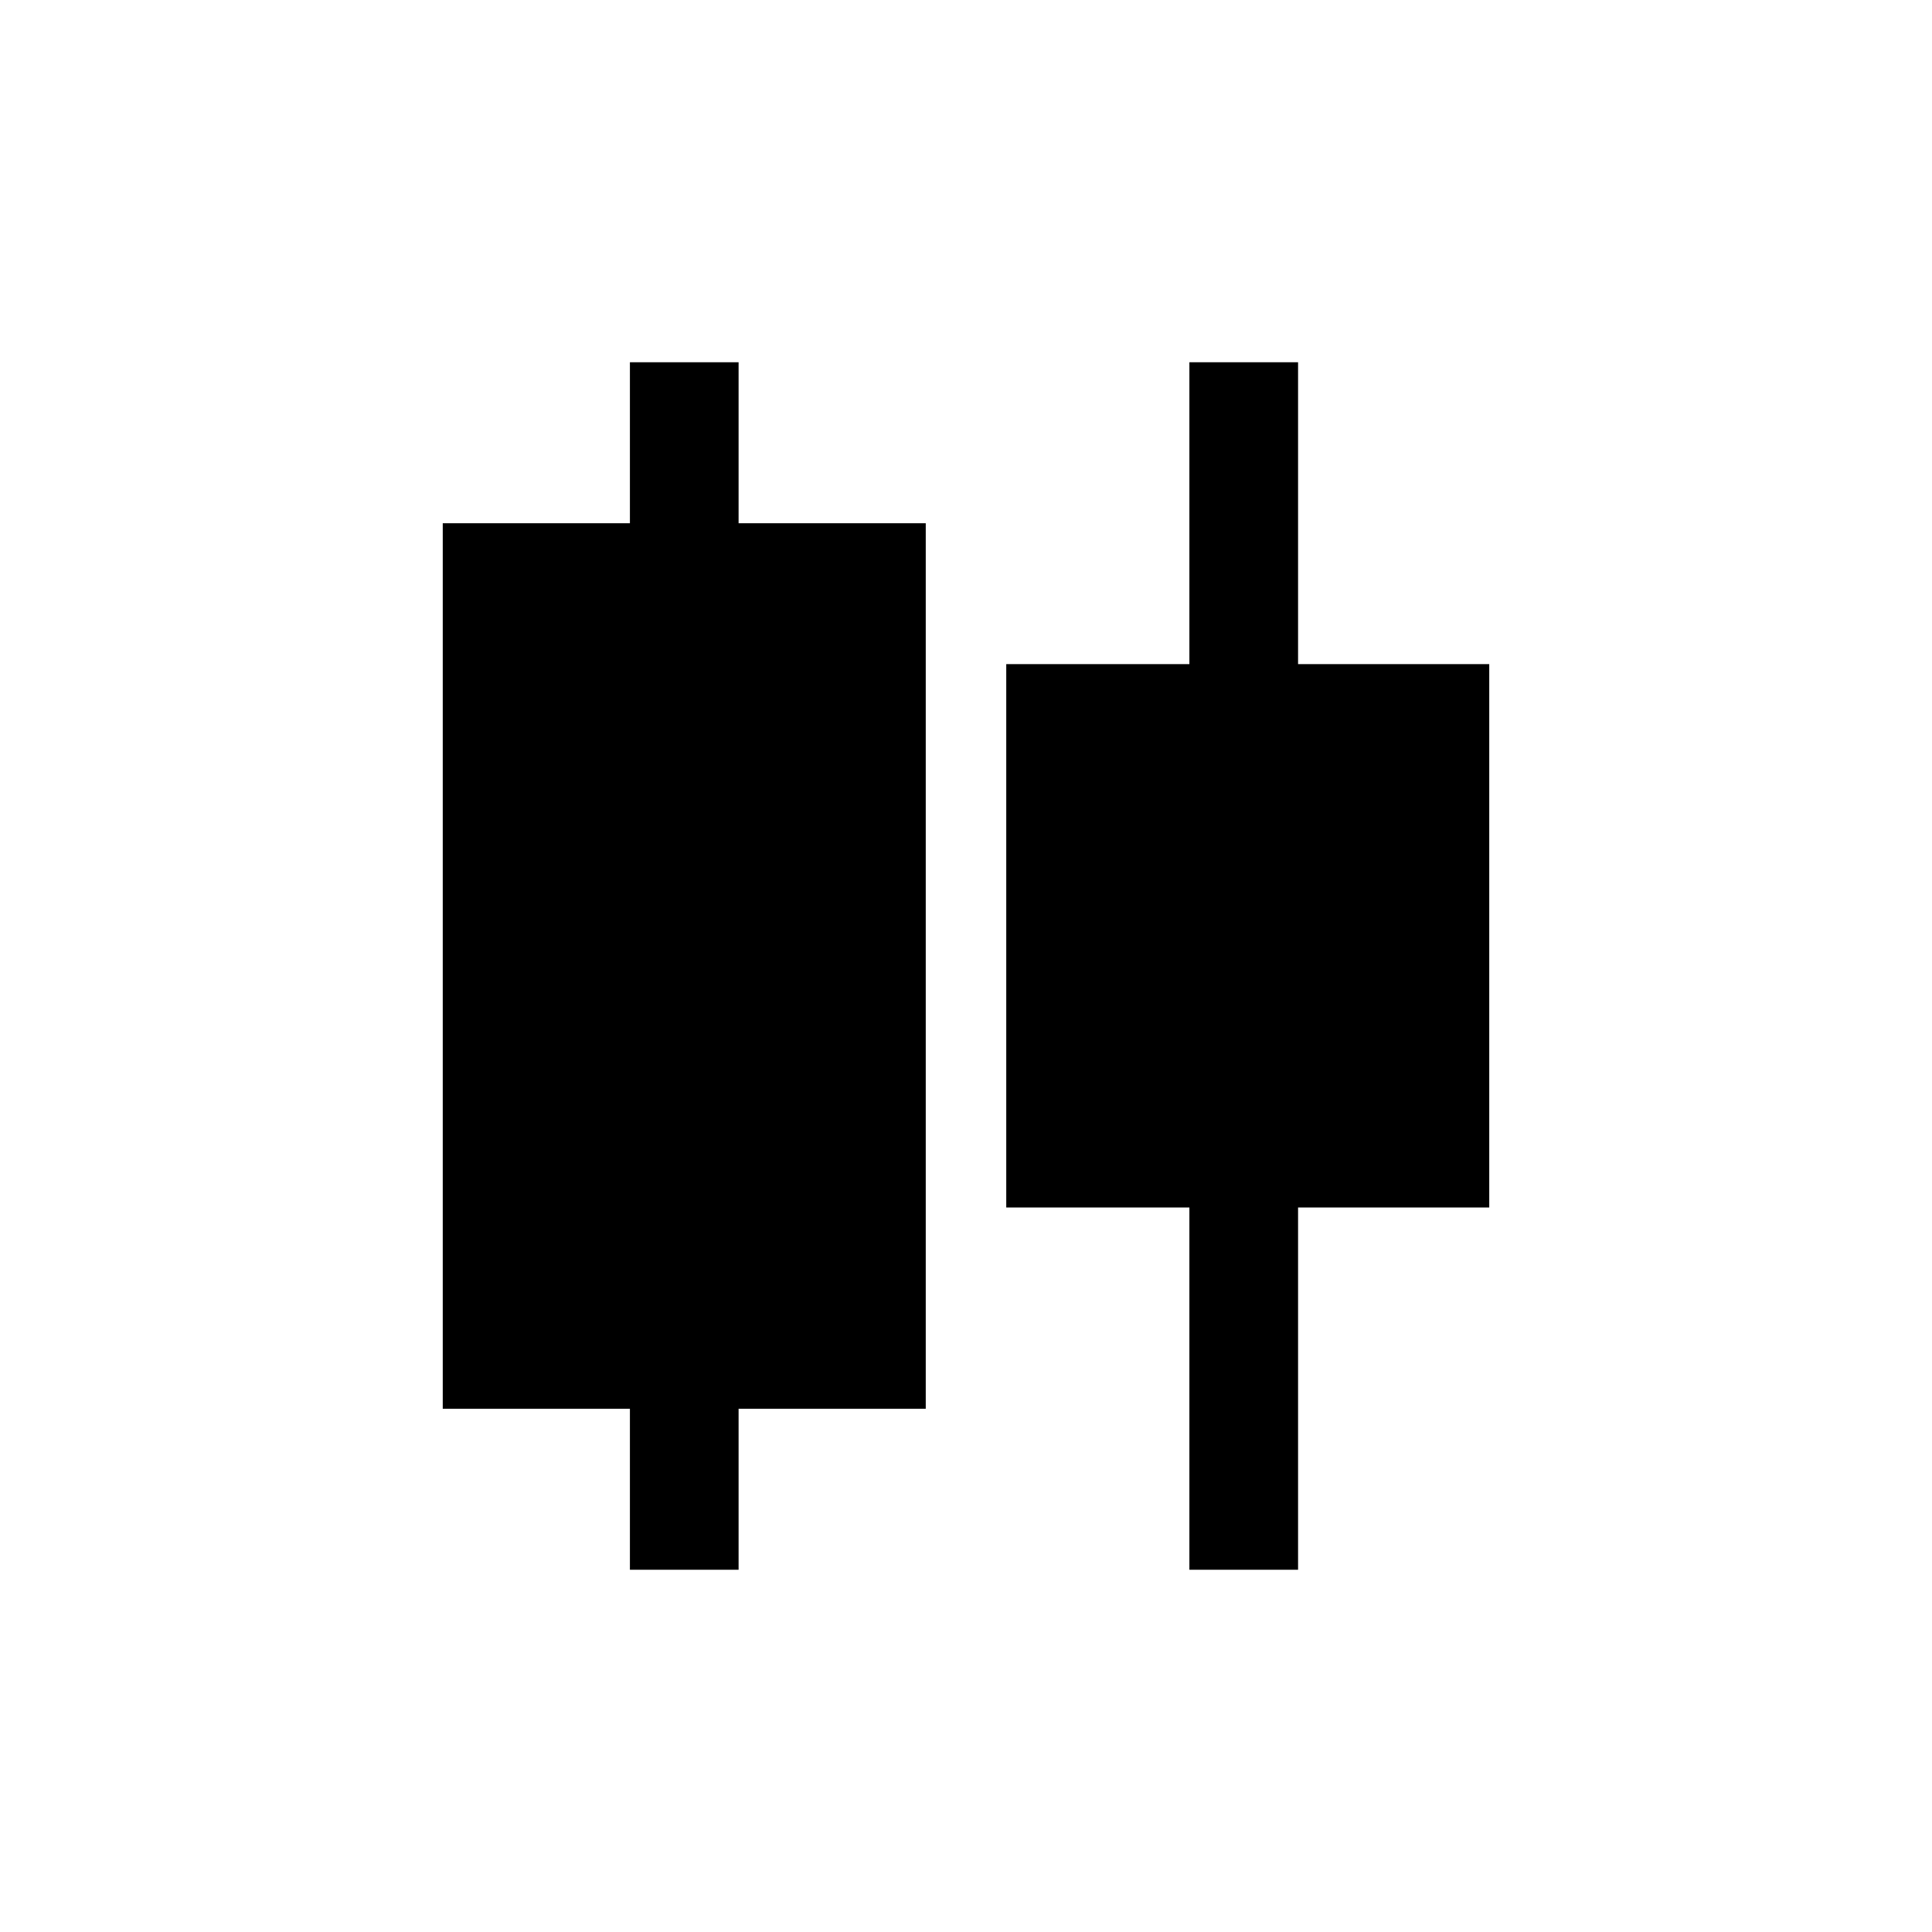 <svg xmlns="http://www.w3.org/2000/svg" height="24" viewBox="0 -960 960 960" width="24"><path d="M313-180v-80h-93v-440h93v-80h54v80h93v440h-93v80h-54Zm278 0v-180h-91v-270h91v-150h54v150h95v270h-95v180h-54Z"/></svg>